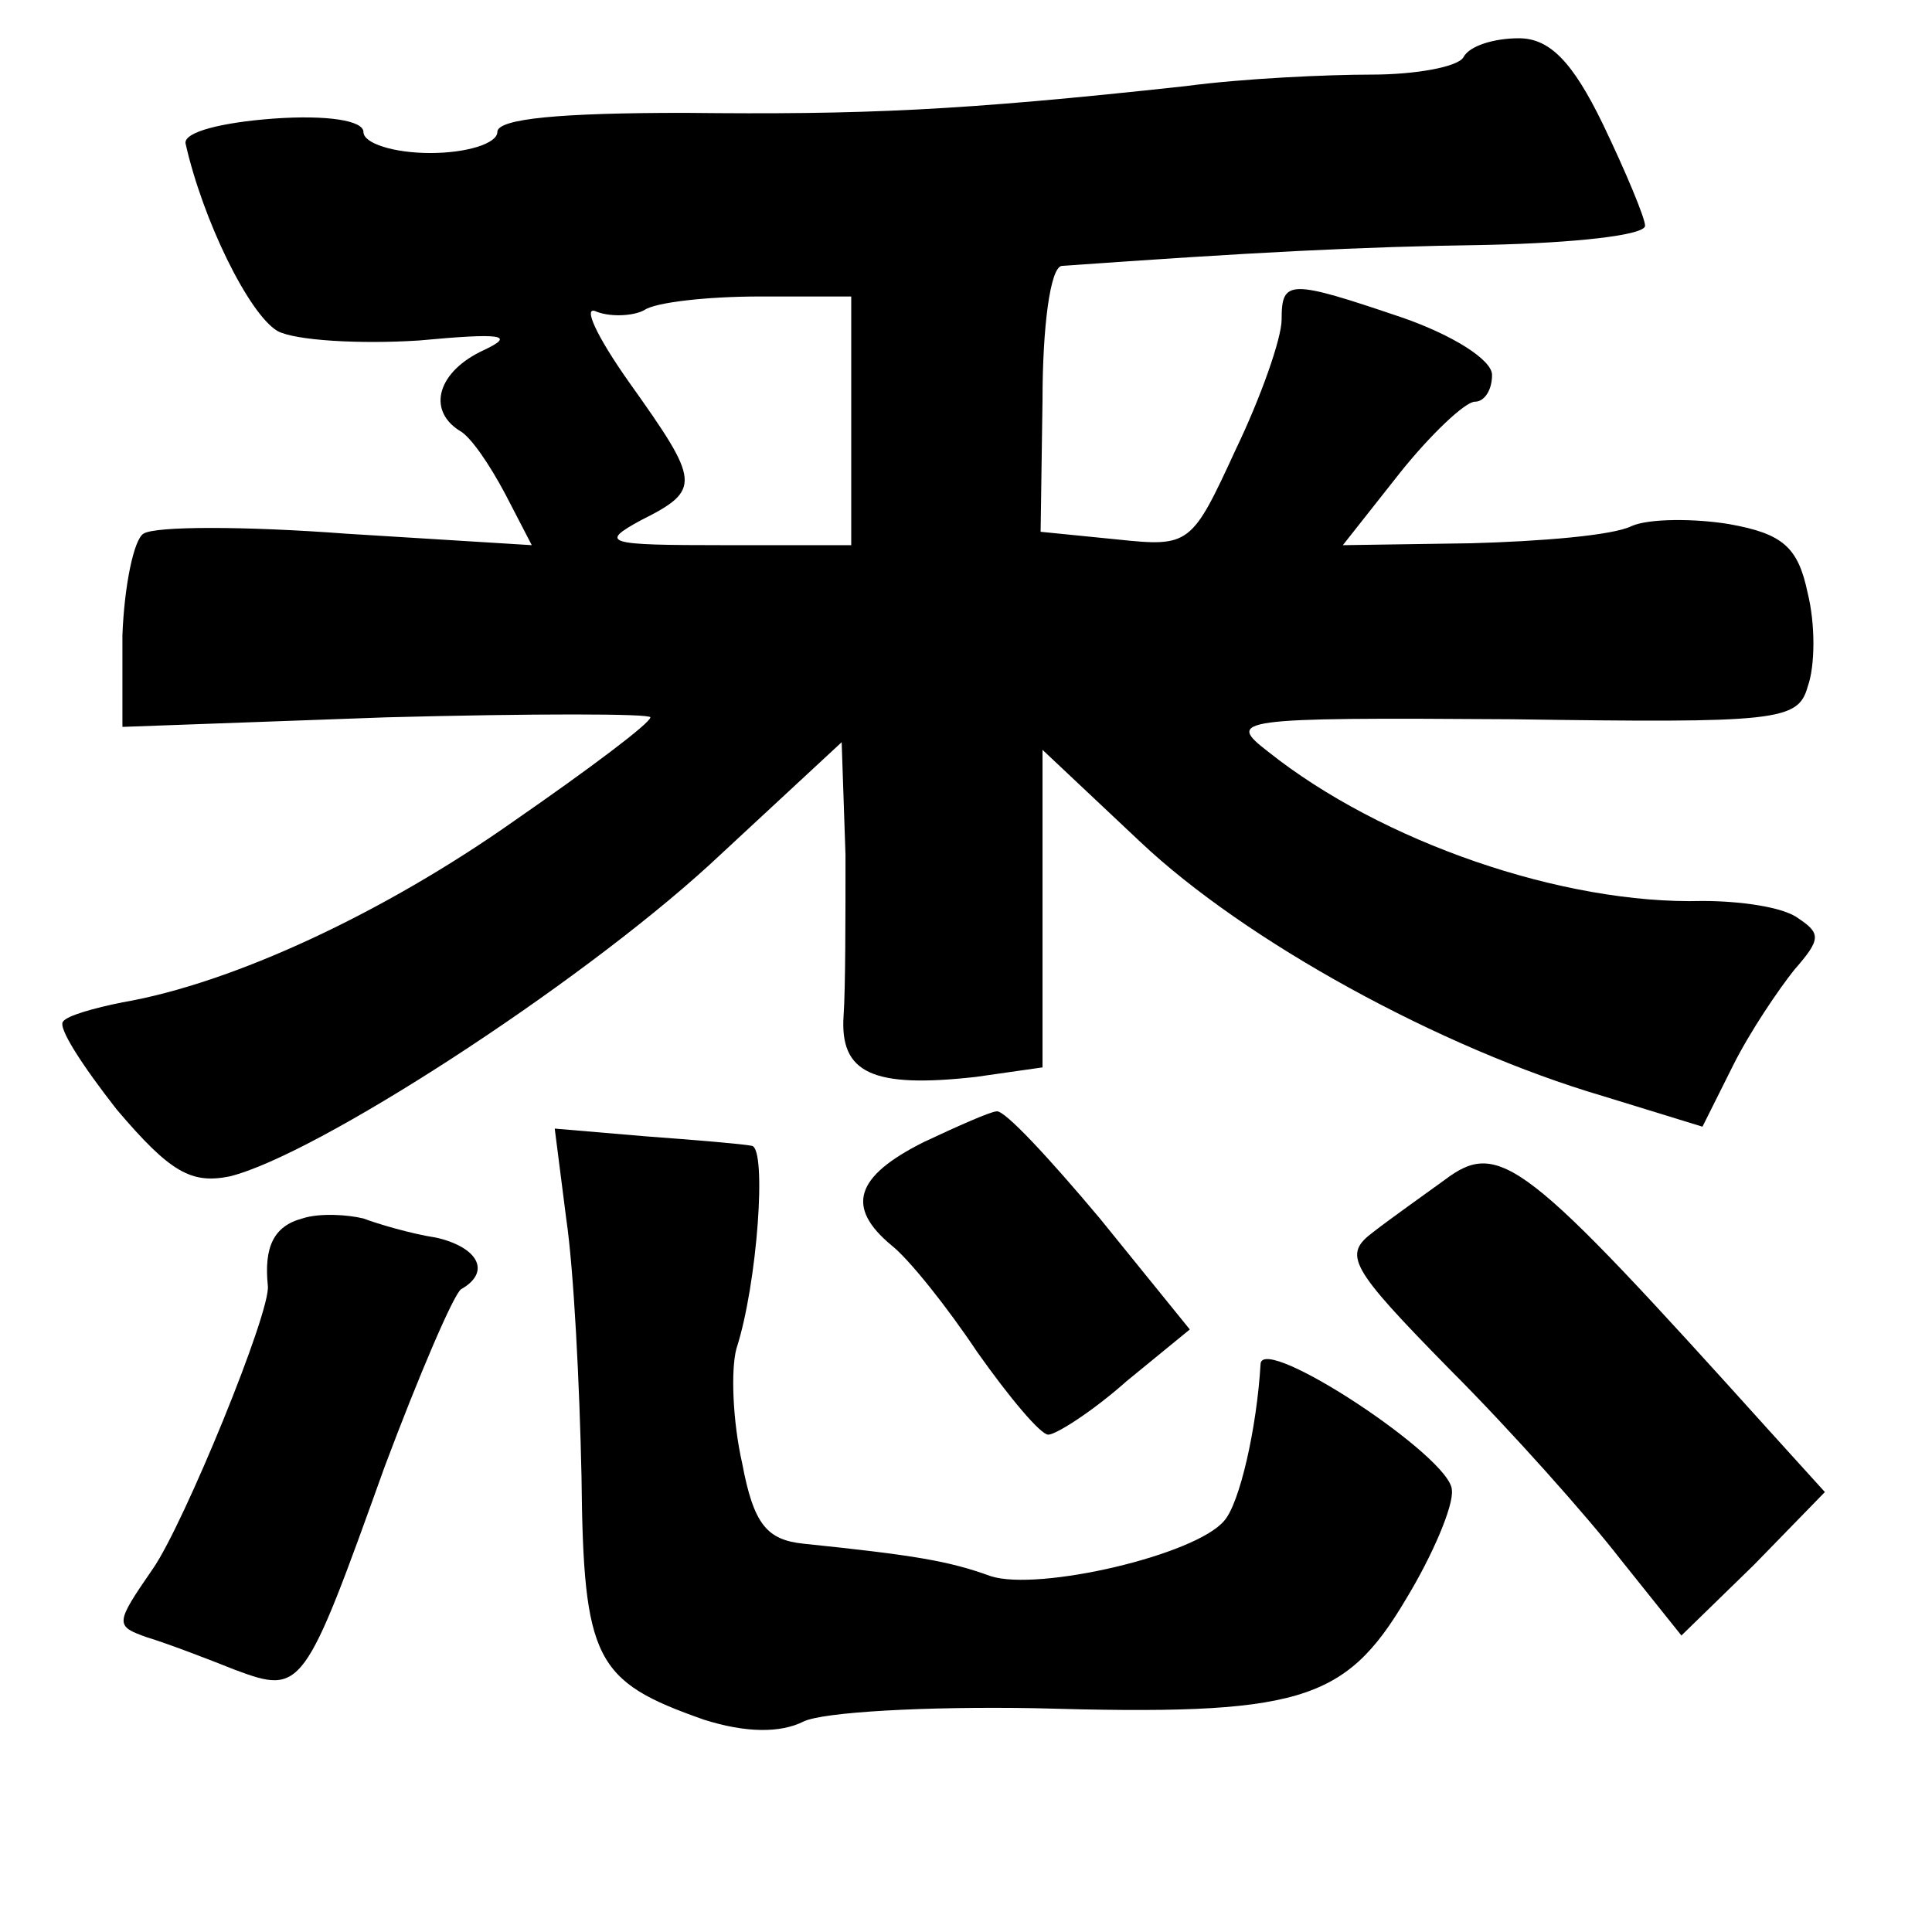 <?xml version="1.0" standalone="no"?>
<!DOCTYPE svg PUBLIC "-//W3C//DTD SVG 20010904//EN"
 "http://www.w3.org/TR/2001/REC-SVG-20010904/DTD/svg10.dtd">
<svg version="1.0" xmlns="http://www.w3.org/2000/svg"
 width="101pt" height="101pt" viewBox="0 0 101 101"
 preserveAspectRatio="xMidYMid meet">
<g transform="translate(0,101) scale(0.1,-0.1)"
fill="#000000" stroke="none">
<path d="M765 980 c-3 -5 -25 -9 -48 -9 -23 0 -67 -2 -97 -6 -119 -13 -169
-15 -262 -14 -65 0 -98 -3 -98 -10 0 -6 -16 -11 -35 -11 -19 0 -35 5 -35 11 0
6 -19 9 -47 7 -27 -2 -47 -7 -46 -13 9 -40 33 -89 48 -98 9 -5 43 -7 74 -5 43
4 51 3 34 -5 -24 -11 -30 -31 -13 -42 6 -3 16 -18 24 -33 l14 -27 -97 6 c-53
4 -100 4 -106 0 -5 -3 -10 -27 -11 -53 l0 -48 138 5 c76 2 138 2 138 0 0 -3
-32 -27 -71 -54 -68 -48 -147 -85 -205 -95 -15 -3 -29 -7 -31 -10 -3 -3 10
-23 28 -46 28 -33 39 -39 59 -35 45 11 181 99 251 163 l69 64 2 -59 c0 -32 0
-70 -1 -84 -2 -30 15 -38 69 -32 l35 5 0 83 0 83 51 -48 c55 -52 157 -108 242
-133 l52 -16 16 32 c9 18 24 40 32 50 14 16 14 19 2 27 -8 6 -31 9 -50 9 -73
-2 -168 31 -227 78 -22 17 -18 18 127 17 139 -2 150 -1 155 17 4 11 4 33 0 49
-5 24 -13 31 -41 36 -18 3 -42 3 -51 -1 -10 -5 -48 -8 -84 -9 l-67 -1 30 38
c16 20 34 37 39 37 5 0 9 6 9 14 0 8 -21 21 -47 30 -59 20 -63 20 -63 -1 0
-10 -11 -41 -24 -68 -23 -50 -24 -51 -62 -47 l-40 4 1 69 c0 38 4 69 10 70 99
7 154 10 223 11 45 1 82 5 82 10 0 4 -10 28 -22 53 -16 33 -28 45 -44 45 -13
0 -26 -4 -29 -10z m-320 -190 l0 -65 -67 0 c-61 0 -65 1 -43 13 32 16 31 20
-6 72 -17 24 -25 41 -17 37 8 -3 20 -2 25 1 6 4 33 7 60 7 l48 0 0 -65z"/>
<path d="M483 413 c-36 -18 -41 -34 -17 -54 9 -7 29 -32 45 -56 17 -24 33 -43
37 -43 4 0 23 12 41 28 l33 27 -47 58 c-26 31 -50 57 -54 56 -3 0 -21 -8 -38
-16z"/>
<path d="M296 373 c4 -27 7 -87 8 -135 1 -96 7 -107 64 -127 22 -7 40 -7 52
-1 10 5 64 8 121 7 138 -4 162 3 194 57 14 23 25 49 24 57 0 17 -99 82 -100
66 -2 -34 -11 -73 -19 -82 -15 -18 -97 -37 -122 -29 -22 8 -40 11 -98 17 -19
2 -26 10 -32 42 -5 22 -6 49 -3 60 11 34 16 105 8 106 -5 1 -29 3 -56 5 l-47
4 6 -47z"/>
<path d="M755 393 c-11 -8 -28 -20 -37 -27 -16 -12 -13 -18 40 -72 32 -32 72
-77 89 -99 l32 -40 38 37 37 38 -29 32 c-128 142 -141 153 -170 131z"/>
<path d="M158 373 c-15 -4 -20 -15 -18 -35 2 -13 -44 -125 -60 -148 -20 -29
-20 -30 -3 -36 10 -3 31 -11 46 -17 35 -13 36 -11 78 106 18 48 36 90 40 93
16 9 9 22 -13 27 -13 2 -30 7 -38 10 -8 2 -23 3 -32 0z"/>
</g>
</svg>

